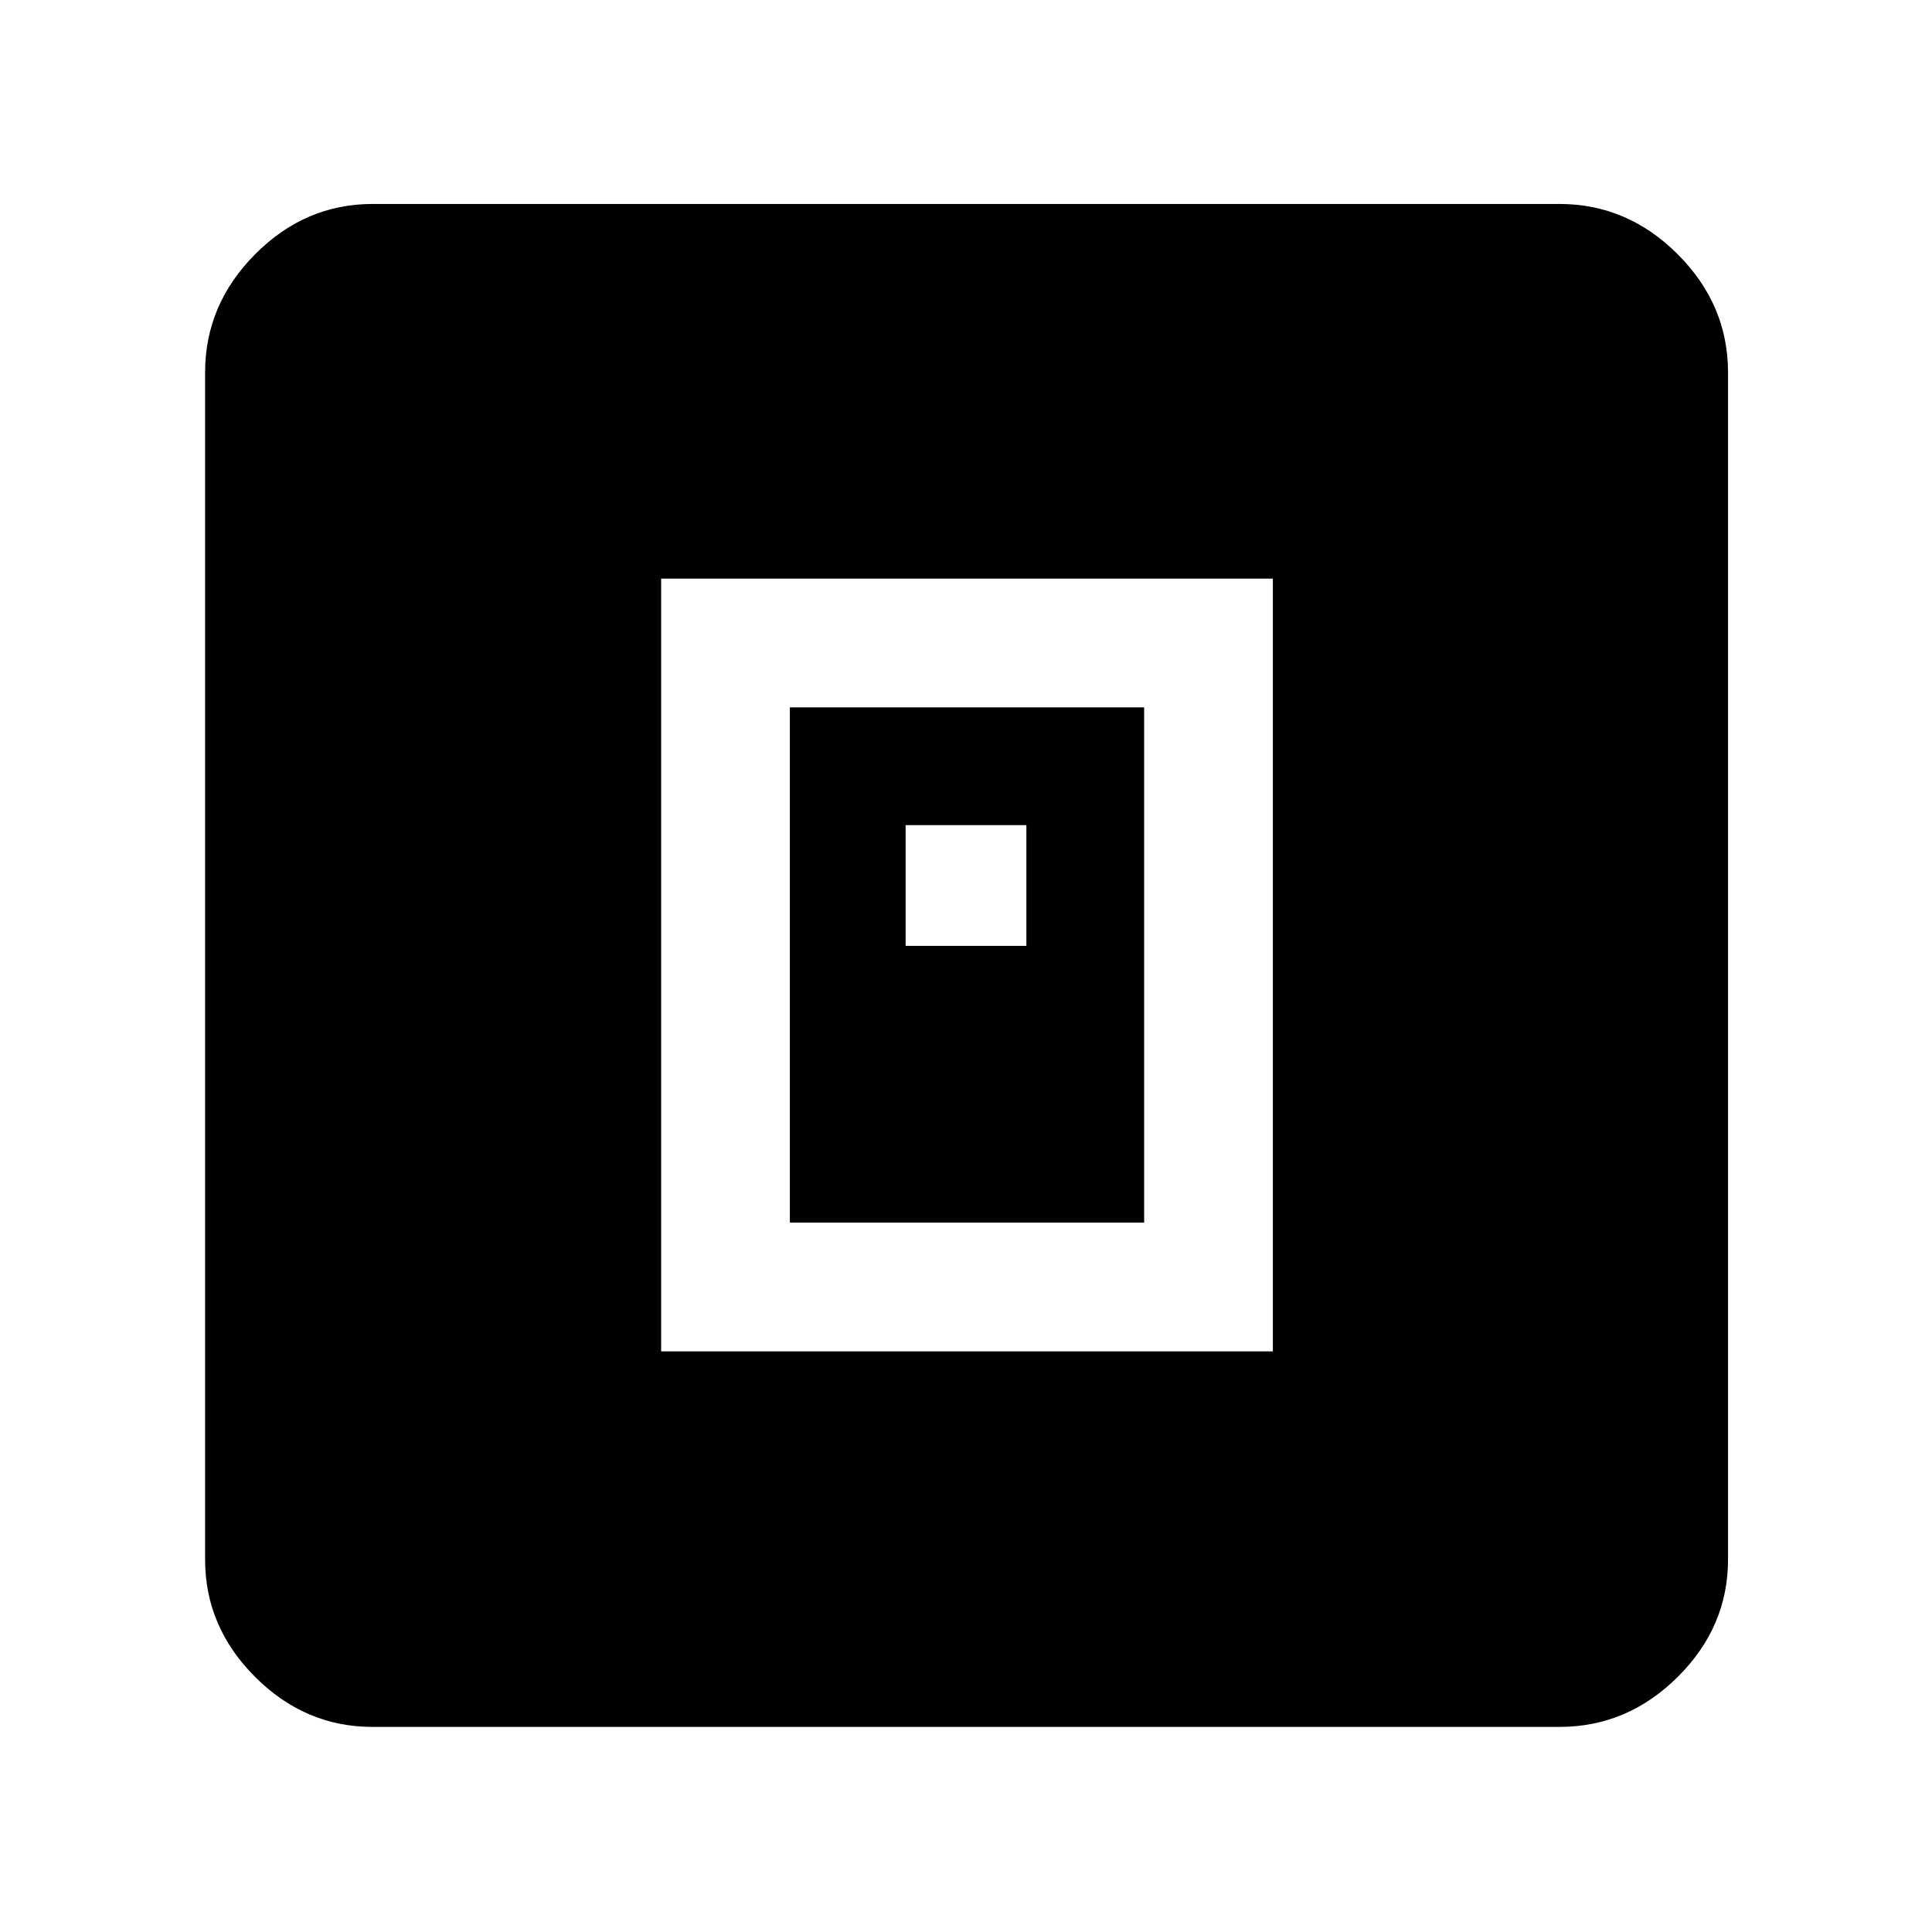 <svg xmlns="http://www.w3.org/2000/svg" height="48" viewBox="0 -960 960 960" width="48"><path d="M328.52-288.52h303.96v-383.96H328.52v383.96Zm63.96-63.96v-256.04h176.04v256.04H392.48ZM450-490h60v-60h-60v60ZM185.09-101.91q-33.5 0-58.34-24.84-24.84-24.84-24.84-58.34v-589.82q0-33.74 24.84-58.74t58.34-25h589.82q33.74 0 58.74 25t25 58.74v589.82q0 33.5-25 58.34-25 24.84-58.74 24.84H185.09Z"/></svg>